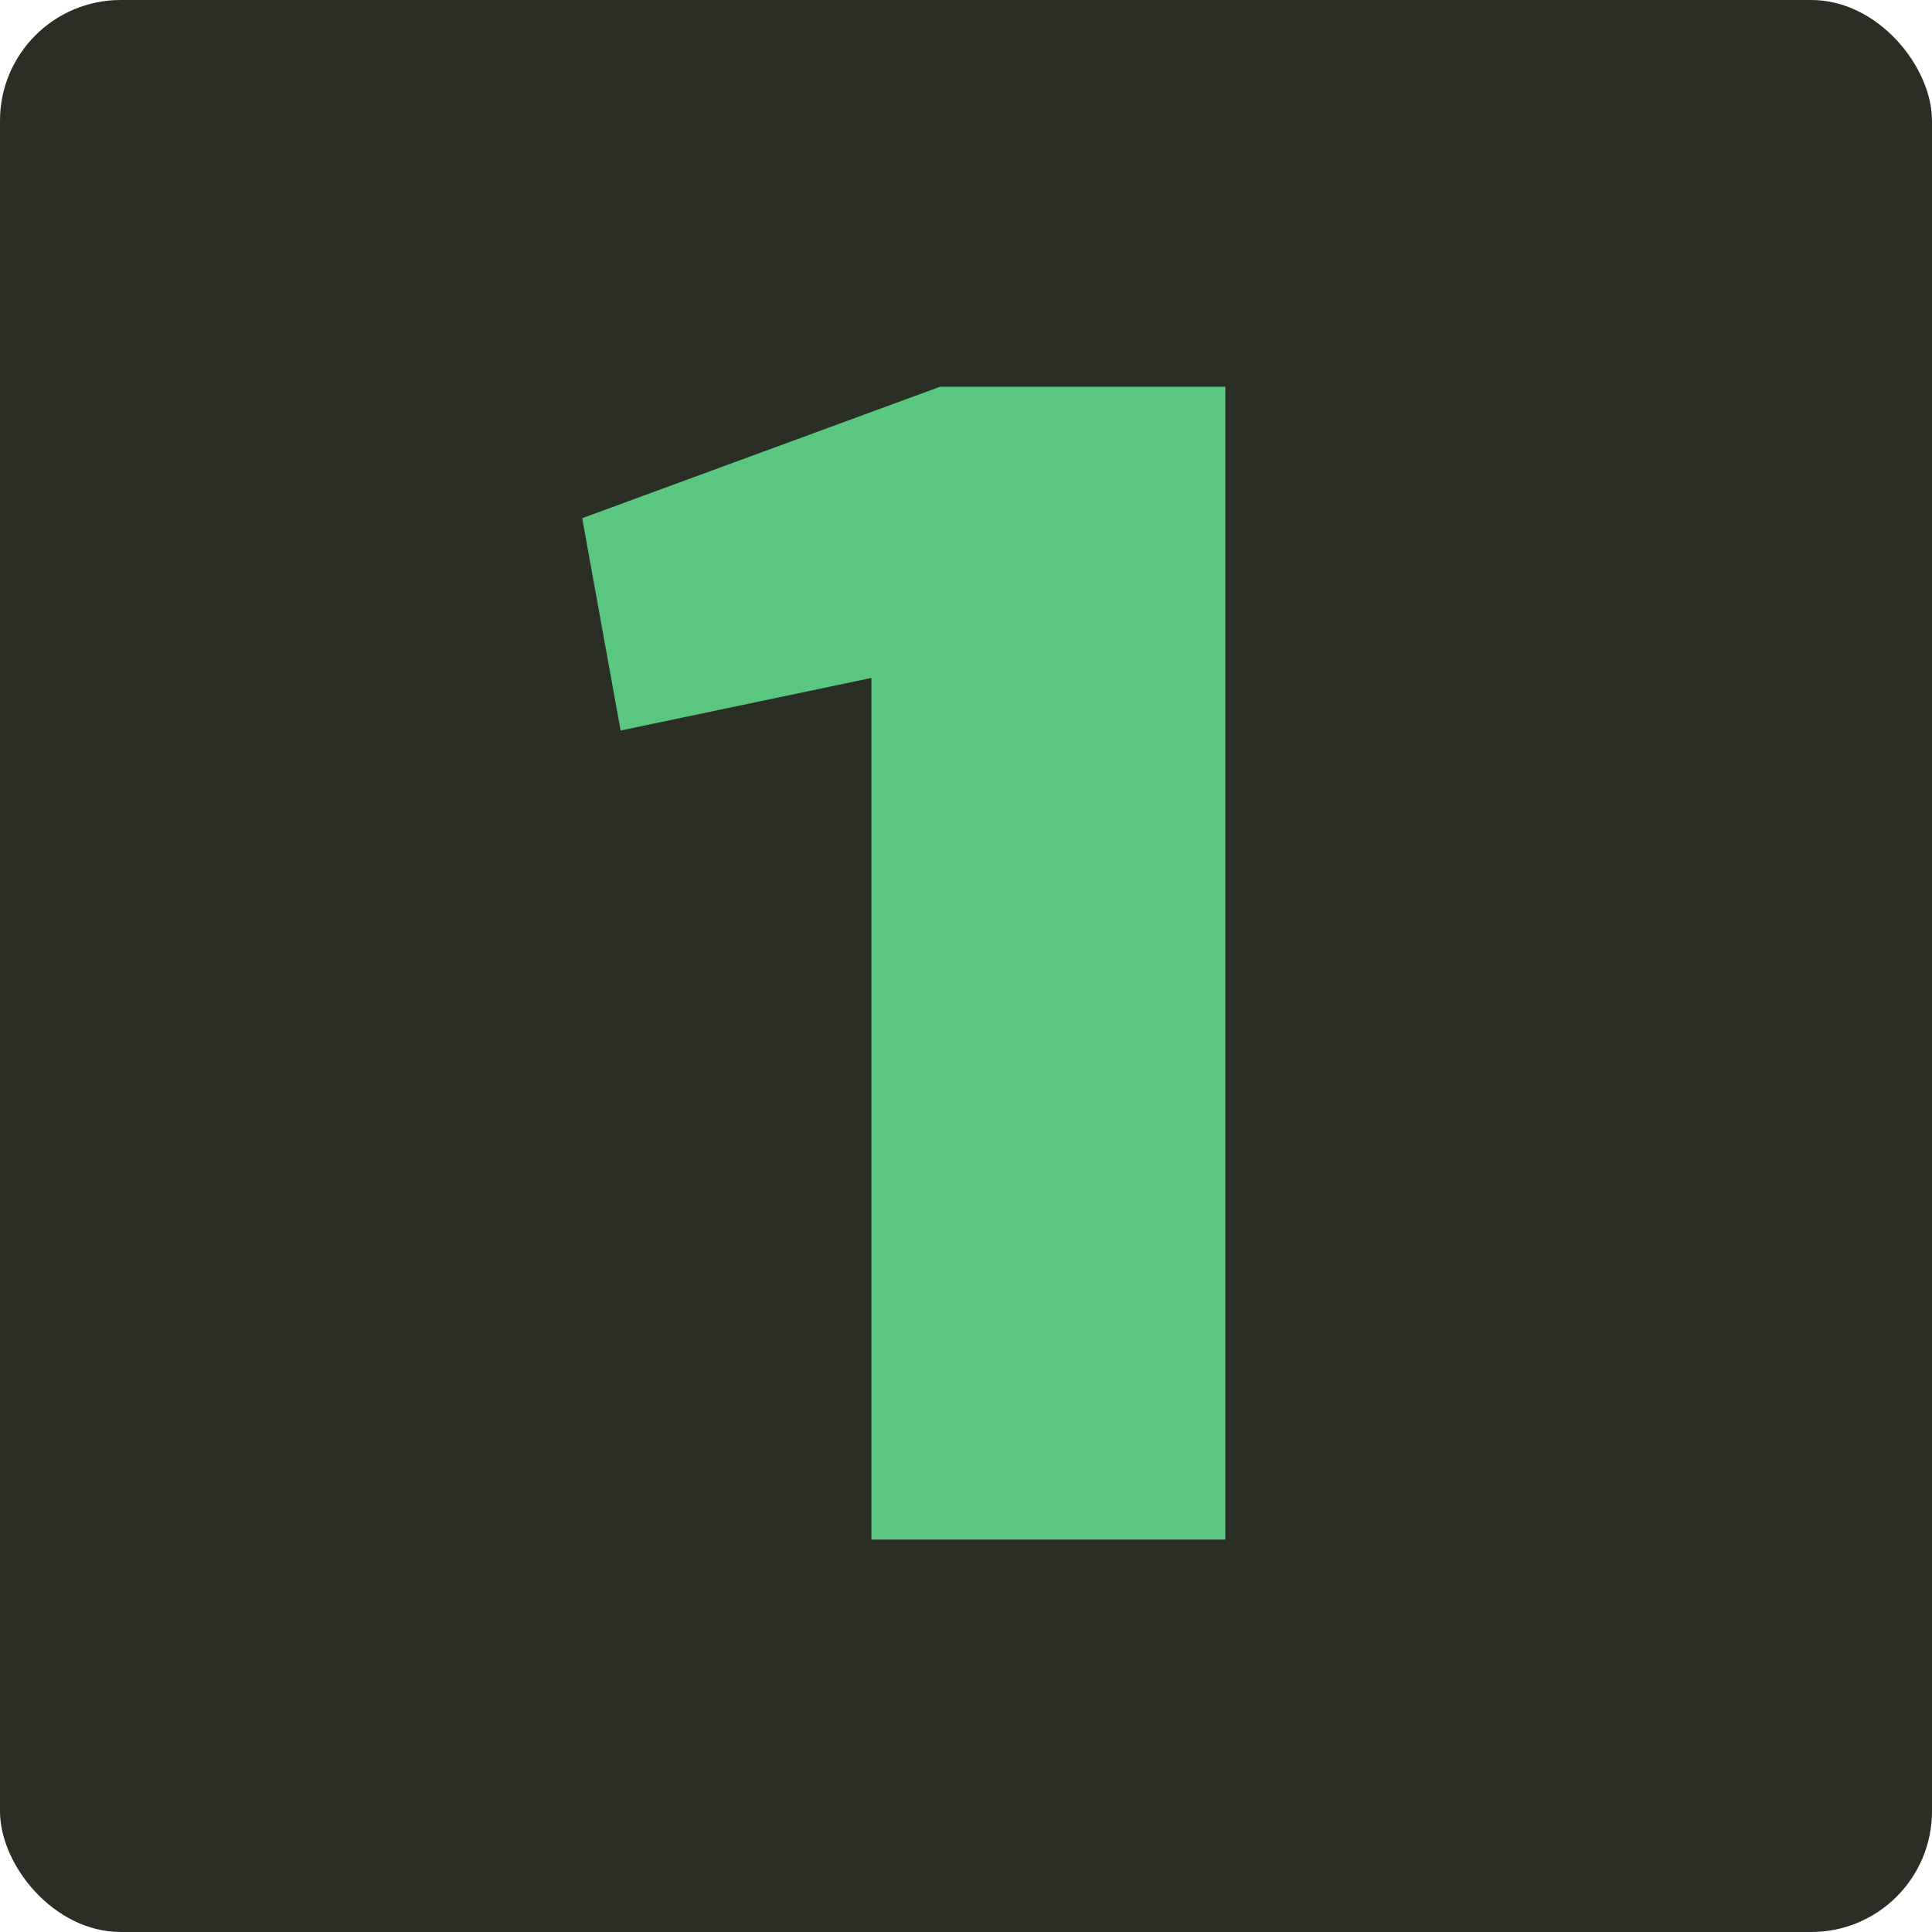 <?xml version="1.0" encoding="UTF-8"?>
<svg width="128px" height="128px" viewBox="0 0 128 128" version="1.1" xmlns="http://www.w3.org/2000/svg" xmlns:xlink="http://www.w3.org/1999/xlink">
    <!-- Generator: Sketch 53.2 (72643) - https://sketchapp.com -->
    <title>One</title>
    <desc>Created with Sketch.</desc>
    <g id="Page-1" stroke="none" stroke-width="1" fill="none" fill-rule="evenodd">
        <g id="Black" transform="translate(-426, -29)">
            <g id="One" transform="translate(426, 0)">
                <rect id="Rectangle" fill="#2A2E25" x="0" y="29" width="128" height="128" rx="8"></rect>
                <polygon id="1" fill="#5BC67F" fill-rule="nonzero" points="81.183 54.62 81.183 131 57.733 131 57.733 73.916 41.117 77.4 38.571 63.33 62.289 54.62"></polygon>
            </g>
        </g>
    </g>
</svg>